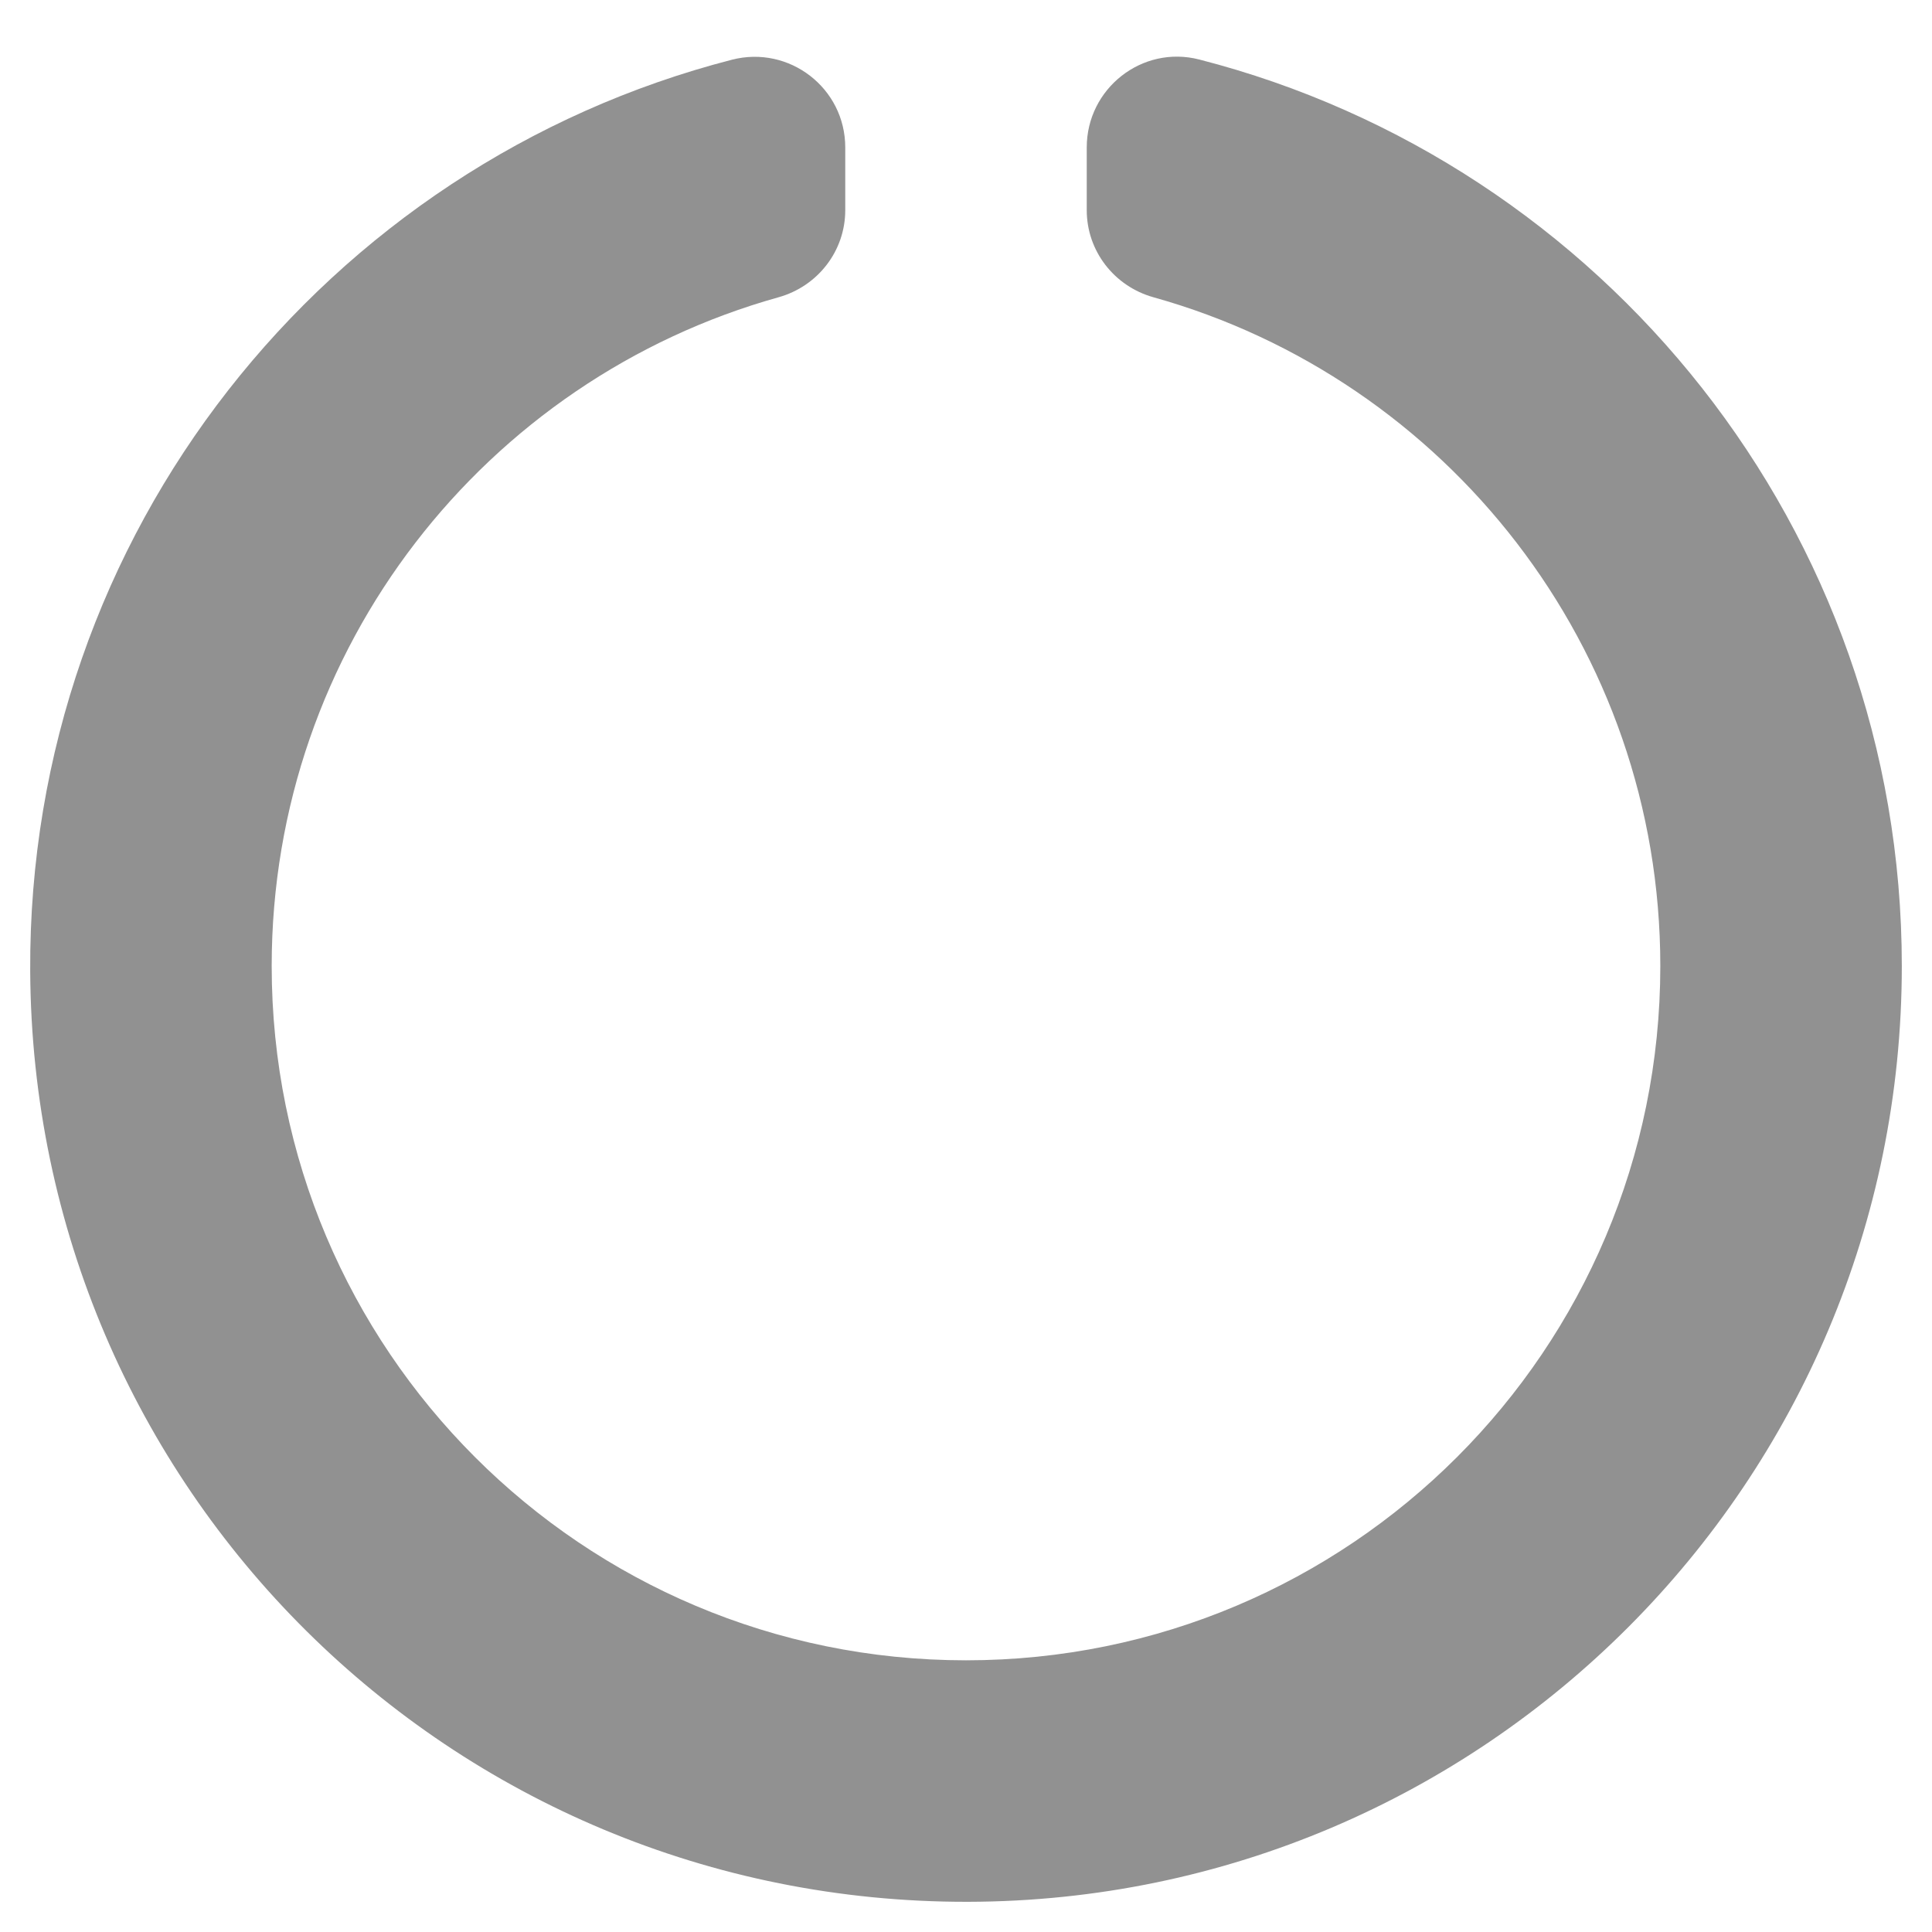 <svg aria-hidden="true" focusable="false" data-prefix="fas" data-icon="circle-notch" class="svg-inline--fa fa-circle-notch fa-w-16" role="img" xmlns="http://www.w3.org/2000/svg" viewBox="0 0 512 512" width="24" height="24"><path fill="#919191" d="M288 39.056v16.659c0 10.804 7.281 20.159 17.686 23.066C383.204 100.434 440 171.518 440 256c0 101.689-82.295 184-184 184-101.689 0-184-82.295-184-184 0-84.47 56.786-155.564 134.312-177.219C216.719 75.874 224 66.517 224 55.712V39.064c0-15.709-14.834-27.153-30.046-23.234C86.603 43.482 7.394 141.206 8.003 257.332c.72 137.052 111.477 246.956 248.531 246.667C393.255 503.711 504 392.788 504 256c0-115.633-79.14-212.779-186.211-240.236C302.678 11.889 288 23.456 288 39.056z"></path></svg>
